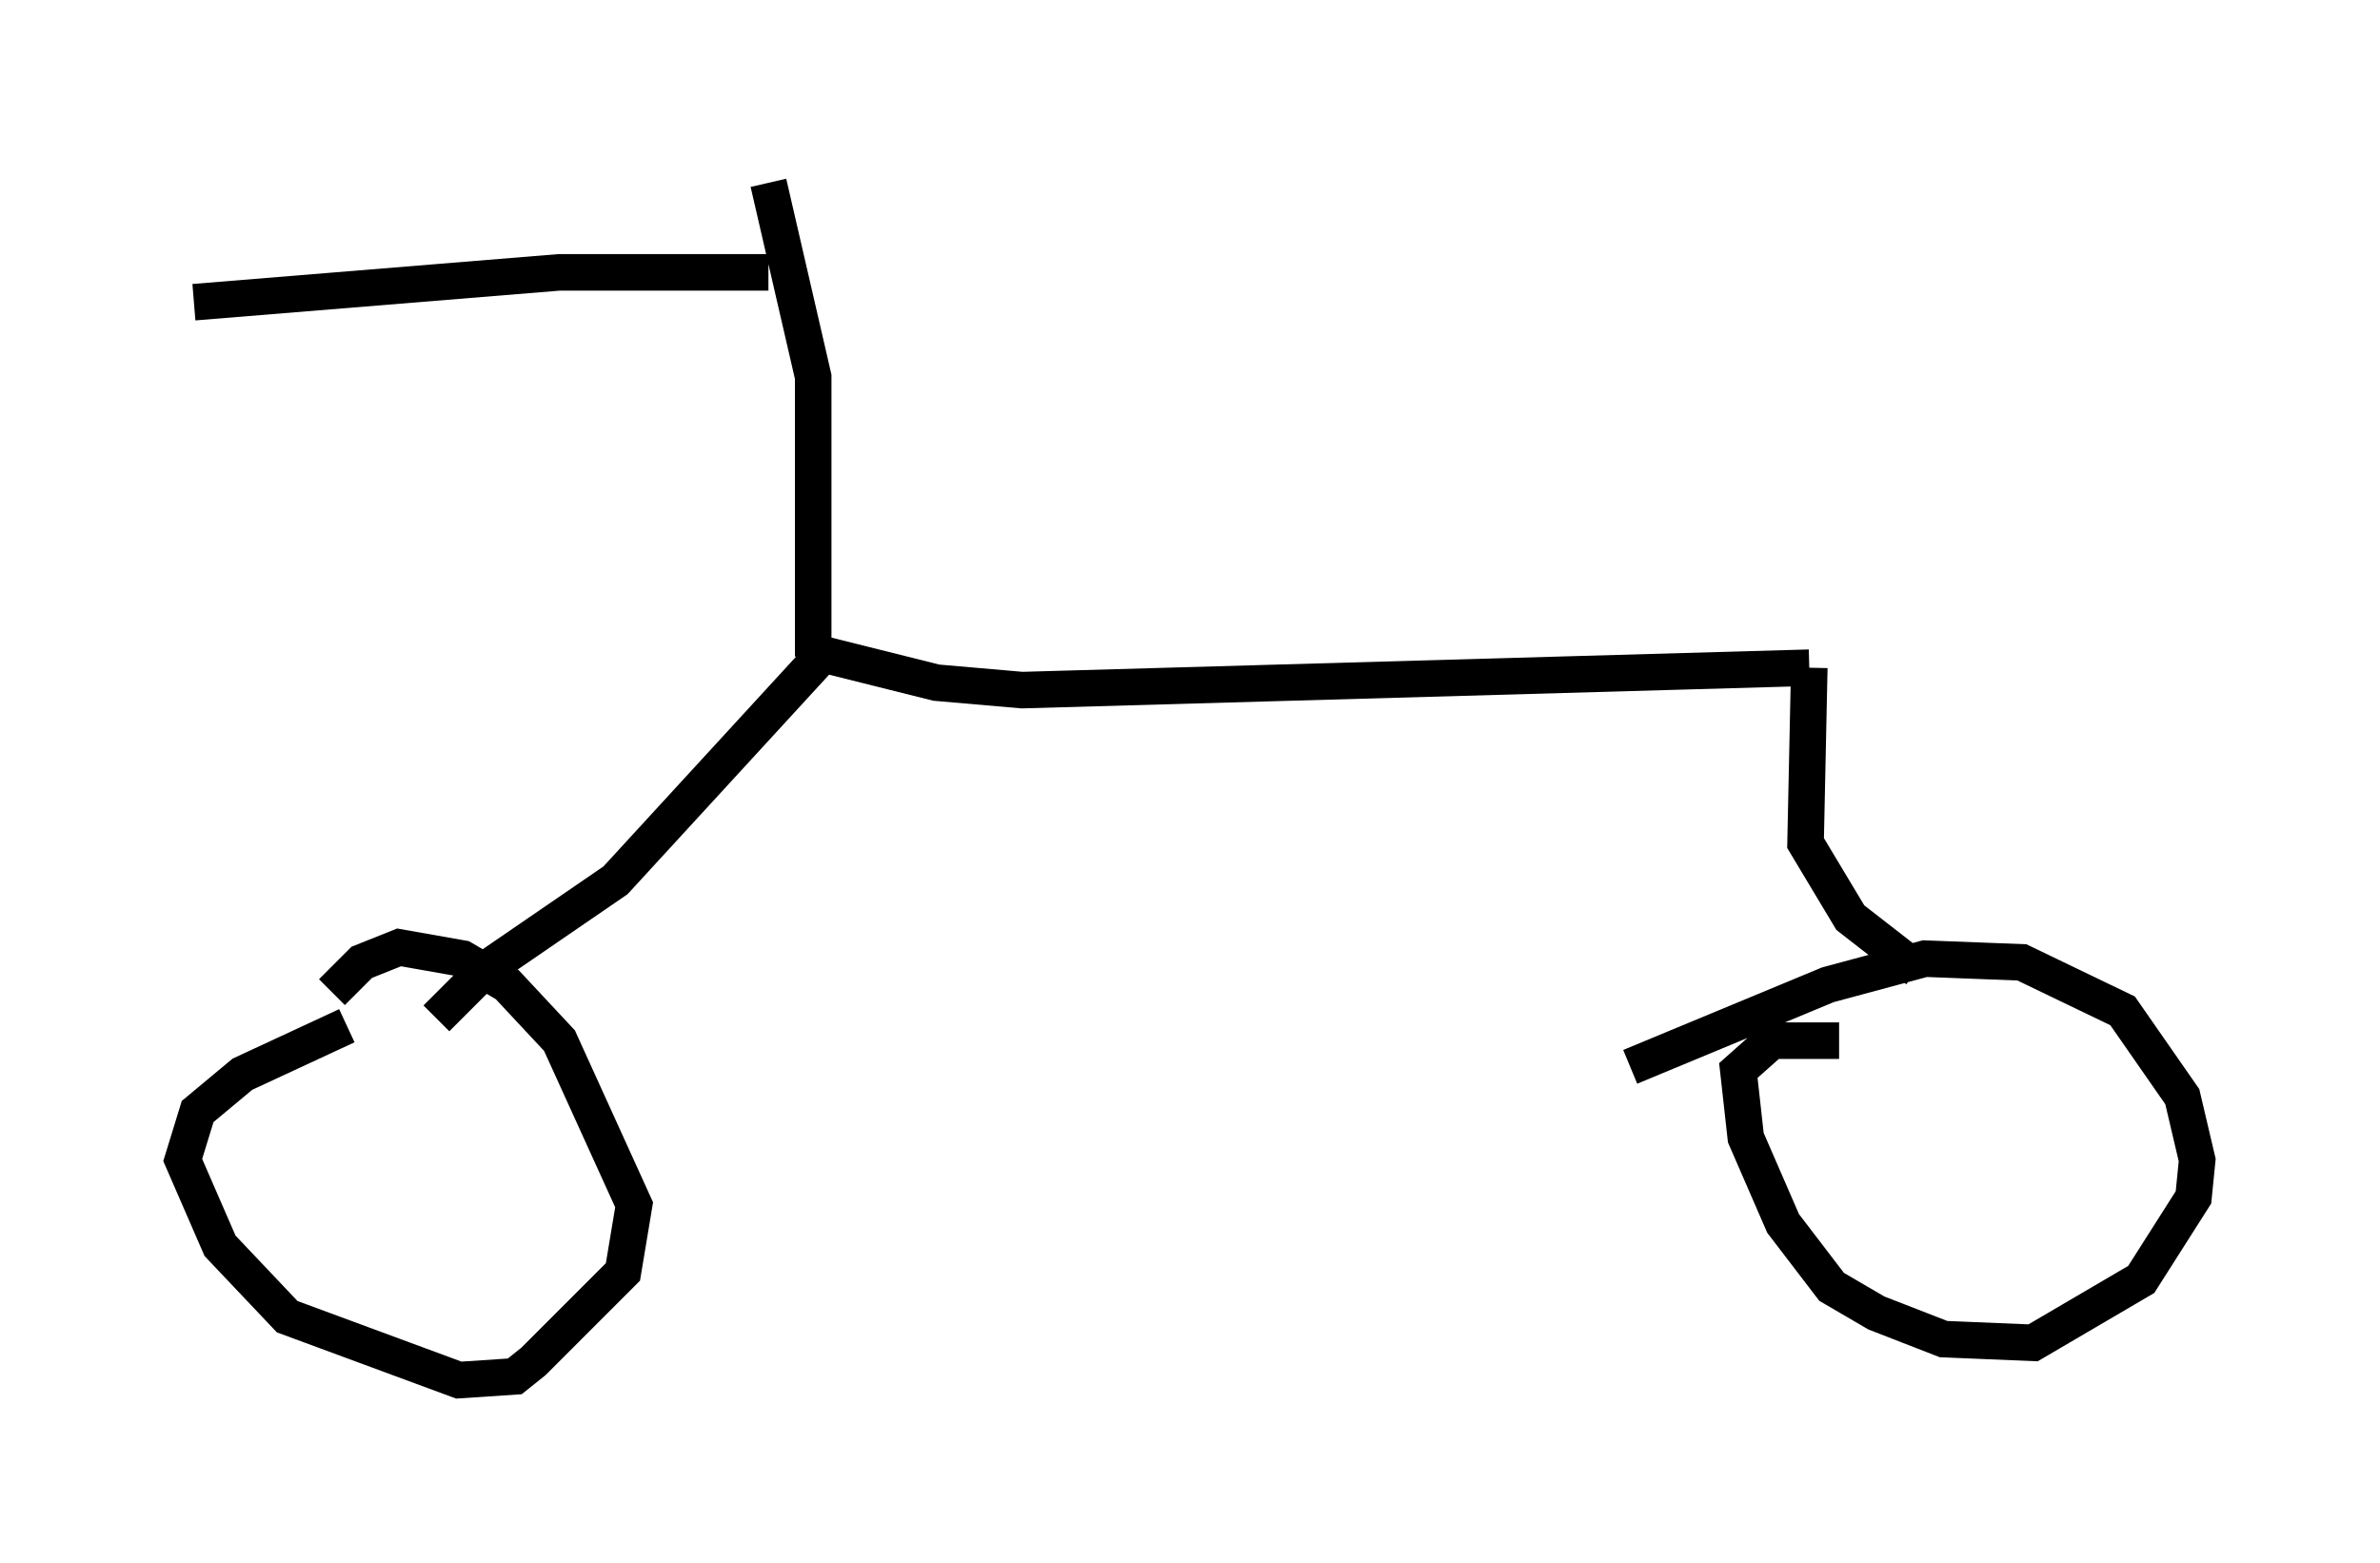 <?xml version="1.0" encoding="utf-8" ?>
<svg baseProfile="full" height="42.769" version="1.1" width="65.126" xmlns="http://www.w3.org/2000/svg" xmlns:ev="http://www.w3.org/2001/xml-events" xmlns:xlink="http://www.w3.org/1999/xlink"><defs /><rect fill="white" height="42.769" width="65.126" x="0" y="0" /><path d="M11.431, 27.561 m-1.94, 0.51 l-2.858, 1.327 -1.225, 1.021 l-0.408, 1.327 1.021, 2.348 l1.838, 1.94 4.696, 1.735 l1.531, -0.102 0.51, -0.408 l2.45, -2.45 0.306, -1.838 l-2.042, -4.492 -1.429, -1.531 l-1.225, -0.715 -1.735, -0.306 l-1.021, 0.408 -0.817, 0.817 m41.242, 1.327 l-1.838, 0.0 -0.919, 0.817 l0.204, 1.838 1.021, 2.348 l1.327, 1.735 1.225, 0.715 l1.838, 0.715 2.45, 0.102 l2.96, -1.735 1.429, -2.246 l0.102, -1.021 -0.408, -1.735 l-1.633, -2.348 -2.756, -1.327 l-2.654, -0.102 -2.654, 0.715 l-5.41, 2.246 m-32.667, -1.327 l1.327, -1.327 3.573, -2.45 l5.717, -6.227 m29.911, 8.677 l-1.838, -1.429 -1.225, -2.042 l0.102, -4.798 m0.0, 0.0 l-21.54, 0.613 -2.348, -0.204 l-3.267, -0.817 m-0.102, 0.102 l0.0, -7.656 -1.225, -5.308 m0.0, 2.45 l-5.717, 0.0 -10.004, 0.817 " fill="none" stroke="black" stroke-width="1" /></svg>